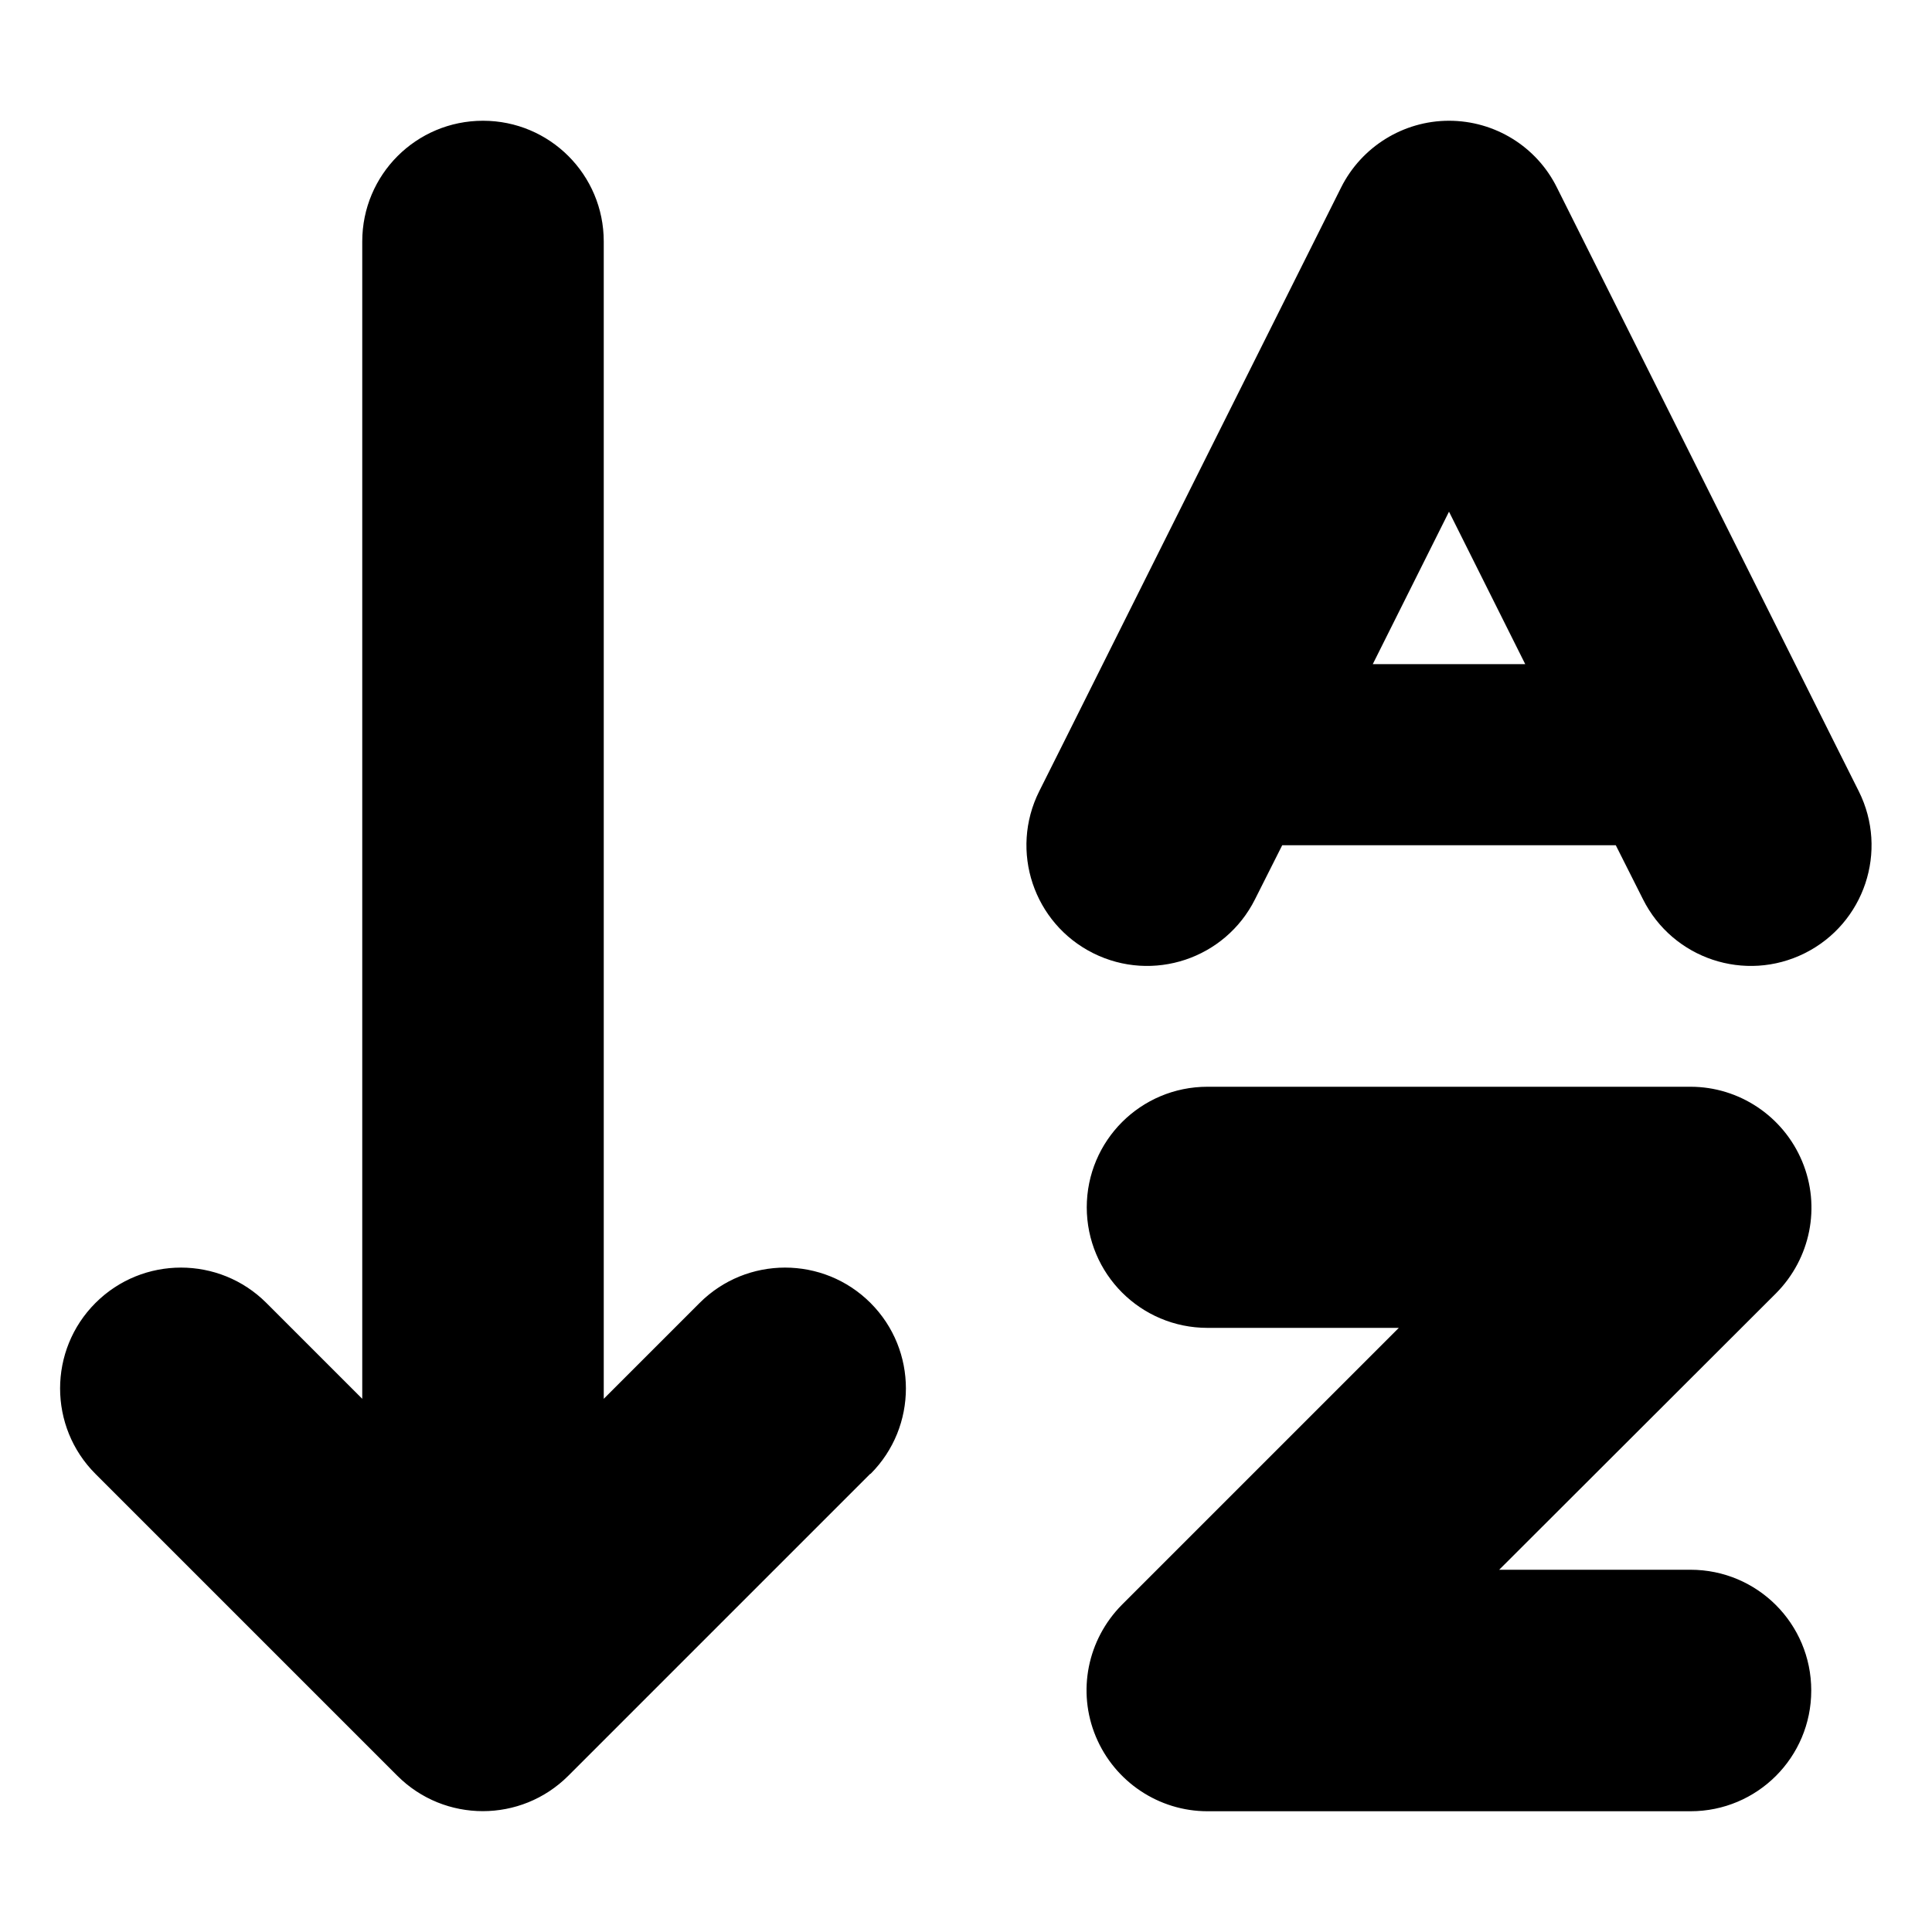 <svg fill="currentColor" xmlns="http://www.w3.org/2000/svg" viewBox="0 0 512 512"><!--! Font Awesome Free 7.0.0 by @fontawesome - https://fontawesome.com License - https://fontawesome.com/license/free (Icons: CC BY 4.0, Fonts: SIL OFL 1.1, Code: MIT License) Copyright 2025 Fonticons, Inc. --><path fill="currentColor" d="M230.6 390.6l-80 80c-12.5 12.5-32.8 12.5-45.3 0l-80-80c-12.5-12.5-12.5-32.8 0-45.3s32.8-12.5 45.3 0L96 370.7 96 64c0-17.7 14.3-32 32-32s32 14.3 32 32l0 306.7 25.4-25.4c12.5-12.5 32.8-12.5 45.3 0s12.5 32.8 0 45.3zm182-340.9c50.7 101.3 77.3 154.7 80 160 7.9 15.8 1.5 35-14.3 42.9s-35 1.5-42.9-14.3l-7.2-14.3-88.4 0-7.2 14.3c-7.9 15.8-27.1 22.2-42.9 14.3s-22.2-27.1-14.3-42.9c2.7-5.3 29.3-58.7 80-160 5.4-10.8 16.5-17.7 28.6-17.7s23.2 6.8 28.6 17.7zM384 135.6l-20.2 40.4 40.4 0-20.2-40.4zM288 320c0-17.7 14.3-32 32-32l128 0c12.9 0 24.6 7.8 29.6 19.8s2.2 25.7-6.9 34.9L397.3 416 448 416c17.7 0 32 14.3 32 32s-14.3 32-32 32l-128 0c-12.9 0-24.6-7.8-29.6-19.8s-2.2-25.7 6.9-34.9l73.4-73.4-50.7 0c-17.7 0-32-14.3-32-32z"/></svg>